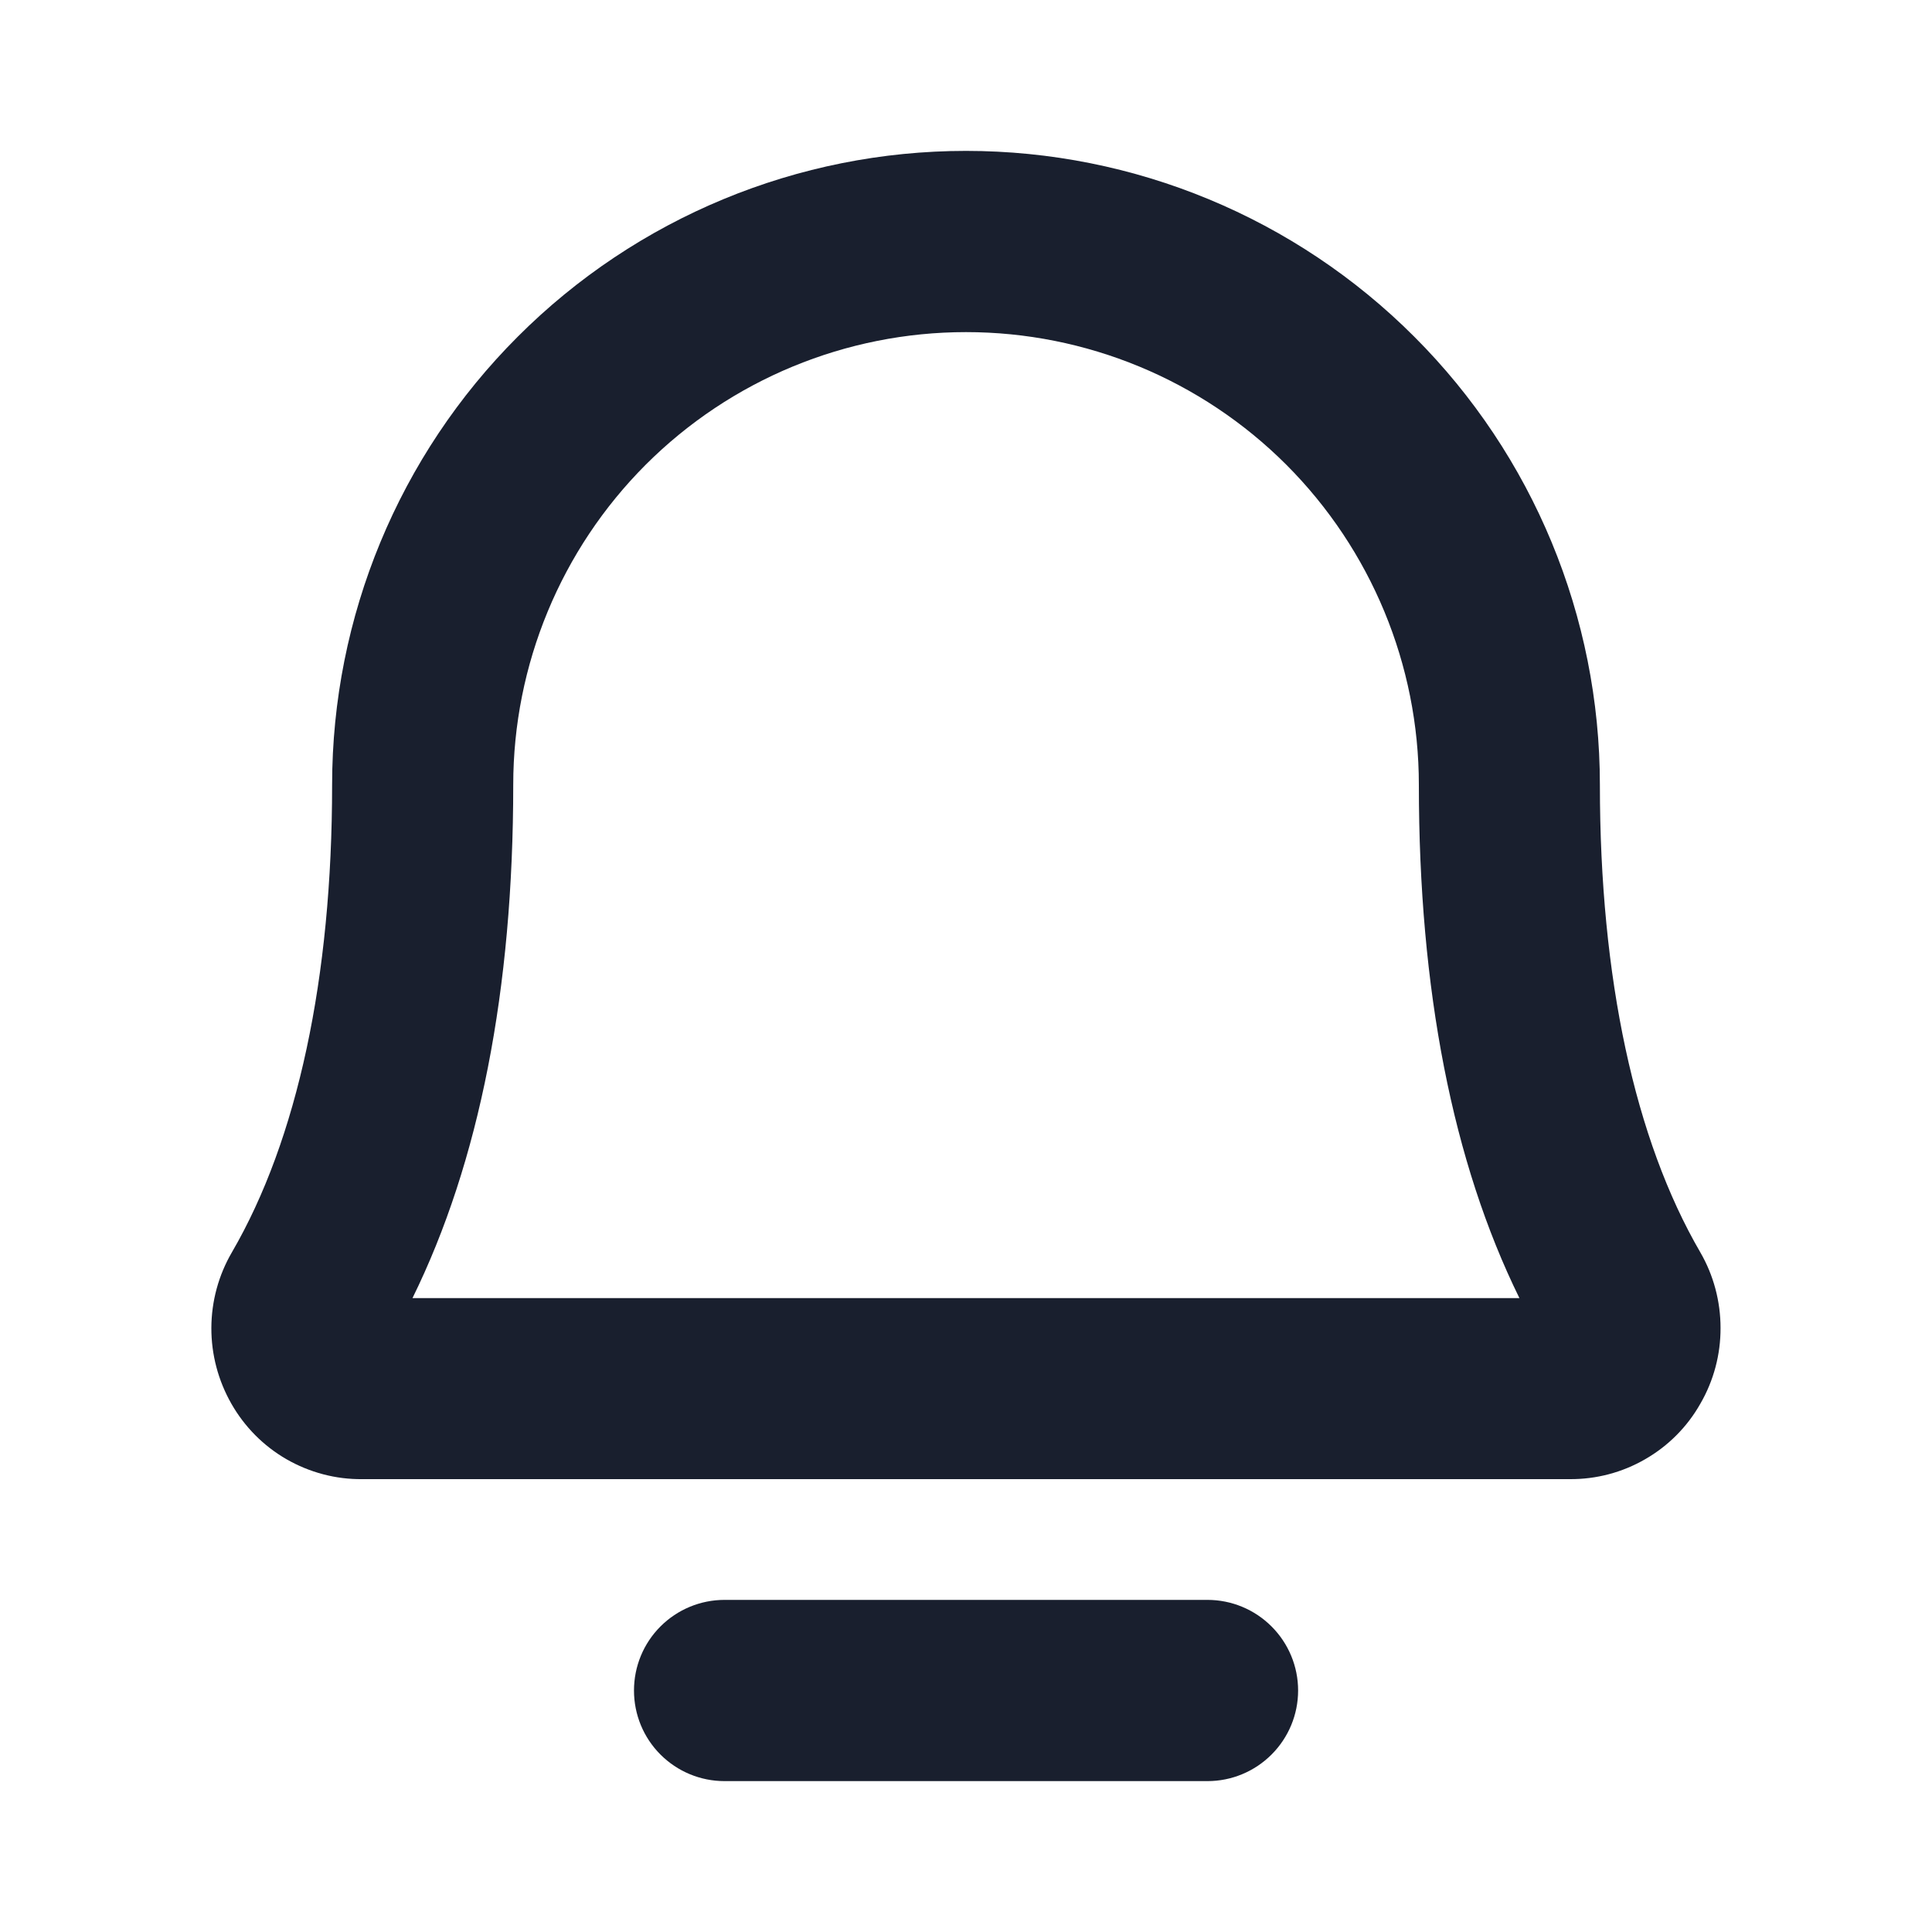 <svg width="20" height="20" viewBox="0 0 20 20" fill="none" xmlns="http://www.w3.org/2000/svg">
<path d="M17.601 12.963C16.923 11.797 16.562 10.123 16.562 8.125C16.562 6.385 15.871 4.715 14.64 3.485C13.41 2.254 11.741 1.562 10 1.562C8.26 1.562 6.59 2.254 5.36 3.485C4.129 4.715 3.438 6.385 3.438 8.125C3.438 10.123 3.079 11.797 2.401 12.963C2.262 13.201 2.189 13.471 2.188 13.746C2.187 14.022 2.259 14.292 2.395 14.531C2.531 14.77 2.728 14.969 2.966 15.106C3.205 15.243 3.475 15.315 3.75 15.312H16.25C16.524 15.314 16.794 15.243 17.032 15.105C17.27 14.968 17.467 14.77 17.602 14.531C17.74 14.293 17.812 14.022 17.811 13.747C17.811 13.472 17.739 13.201 17.601 12.963ZM4.27 13.438C4.962 12.031 5.313 10.245 5.313 8.125C5.313 6.882 5.806 5.69 6.685 4.81C7.565 3.931 8.757 3.438 10 3.438C11.243 3.438 12.435 3.931 13.315 4.81C14.194 5.69 14.688 6.882 14.688 8.125C14.688 10.245 15.037 12.031 15.729 13.438H4.27ZM13.438 17.5C13.438 17.749 13.339 17.987 13.163 18.163C12.987 18.339 12.749 18.438 12.5 18.438H7.5C7.251 18.438 7.013 18.339 6.837 18.163C6.661 17.987 6.563 17.749 6.563 17.5C6.563 17.251 6.661 17.013 6.837 16.837C7.013 16.661 7.251 16.562 7.5 16.562H12.5C12.749 16.562 12.987 16.661 13.163 16.837C13.339 17.013 13.438 17.251 13.438 17.5Z" fill="#191F2E"/>
</svg>
